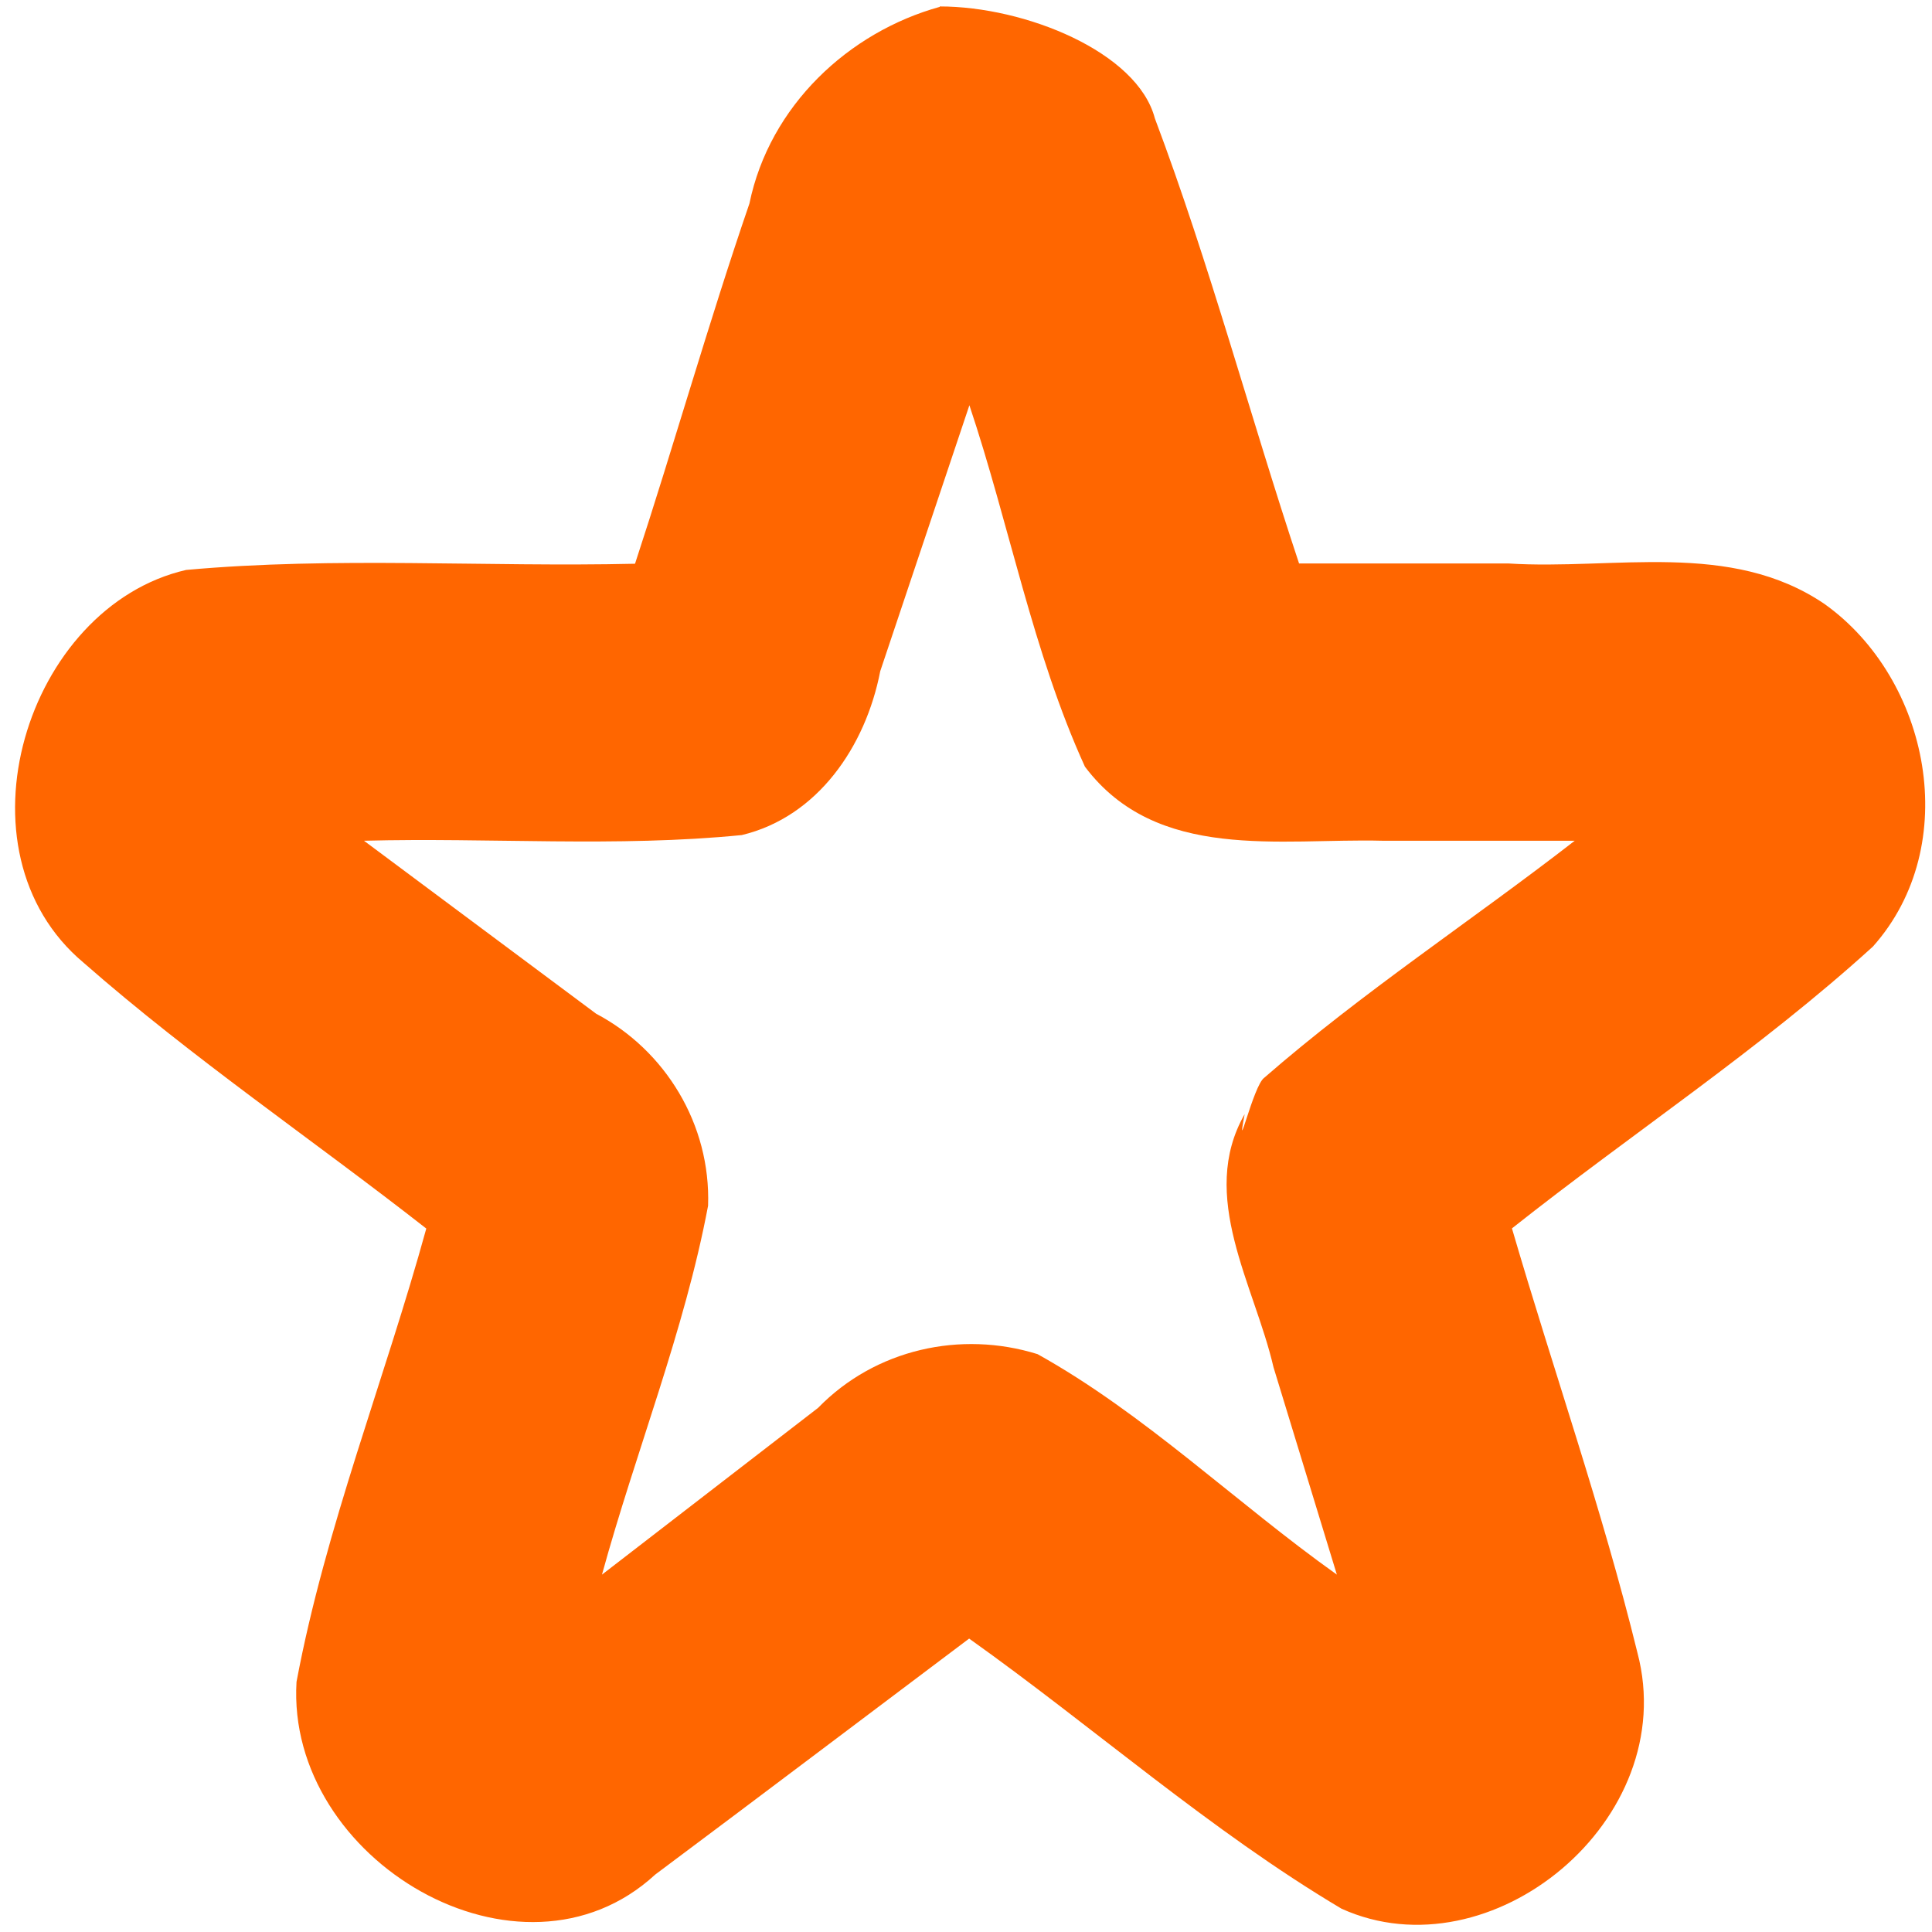 <?xml version="1.0" encoding="UTF-8" standalone="no"?>
<svg
   xmlns:dc="http://purl.org/dc/elements/1.1/"
   xmlns:cc="http://creativecommons.org/ns#"
   xmlns:rdf="http://www.w3.org/1999/02/22-rdf-syntax-ns#"
   xmlns:svg="http://www.w3.org/2000/svg"
   xmlns="http://www.w3.org/2000/svg"
   xmlns:xlink="http://www.w3.org/1999/xlink"
   xmlns:sodipodi="http://sodipodi.sourceforge.net/DTD/sodipodi-0.dtd"
   xmlns:inkscape="http://www.inkscape.org/namespaces/inkscape"
   viewBox="0 0 48 48"
   id="svg2"
   version="1.1"
   inkscape:version="0.91 r13725"
   sodipodi:docname="sparkleshare.svg">
  <sodipodi:namedview
     pagecolor="#ffffff"
     bordercolor="#666666"
     borderopacity="1"
     objecttolerance="10"
     gridtolerance="10"
     guidetolerance="10"
     inkscape:pageopacity="0"
     inkscape:pageshadow="2"
     inkscape:window-width="1280"
     inkscape:window-height="694"
     id="namedview23"
     showgrid="false"
     inkscape:zoom="4.9166667"
     inkscape:cx="-9.1525424"
     inkscape:cy="24"
     inkscape:window-x="0"
     inkscape:window-y="0"
     inkscape:window-maximized="1"
     inkscape:current-layer="svg2" />
  <defs
     id="defs4">
    <linearGradient
       gradientUnits="userSpaceOnUse"
       y2="227.95"
       x2="-424.98"
       y1="519.48"
       x1="-423.09"
       id="0"
       xlink:href="#2"
       gradientTransform="matrix(0.099,0,0,0.099,17.961,-9.608)" />
    <linearGradient
       y2="23.362"
       x2="-208.33"
       y1="315.36"
       x1="-206.67"
       gradientTransform="matrix(0.099,0,0,0.099,-3.714,10.489)"
       gradientUnits="userSpaceOnUse"
       id="1"
       xlink:href="#2" />
    <linearGradient
       id="2">
      <stop
         stop-color="#f16419"
         id="stop9" />
      <stop
         offset="1"
         stop-color="#feb600"
         id="stop11" />
    </linearGradient>
  </defs>
  <path
     style="color:#000000;fill:#ff6600"
     inkscape:connector-curvature="0"
     id="path21"
     d="m 23.35,0.17 c -2.261,0.625 -4.23,2.454 -4.731,4.888 -1.016,2.959 -1.866,5.976 -2.842,8.948 -3.715,0.086 -7.451,-0.182 -11.153,0.154 -3.968,0.913 -5.867,6.985 -2.543,9.762 2.703,2.372 5.681,4.387 8.51,6.601 -1.036,3.762 -2.503,7.421 -3.224,11.262 -0.266,4.438 5.568,7.87 8.912,4.788 2.606,-1.946 5.2,-3.91 7.799,-5.863 3.101,2.207 5.983,4.768 9.25,6.71 3.709,1.682 8.45,-2.207 7.354,-6.357 -0.873,-3.559 -2.092,-7.026 -3.118,-10.544 2.972,-2.355 6.156,-4.445 8.968,-7.002 2.245,-2.519 1.411,-6.645 -1.199,-8.509 -2.341,-1.593 -5.229,-0.841 -7.862,-1.009 l -5.196,0 C 31.053,10.323 30.053,6.554 28.692,2.94 28.26,1.292 25.471,0.16 23.346,0.16 Z m 0.73,9.885 c 0.999,2.979 1.577,6.147 2.875,8.993 1.786,2.372 4.848,1.775 7.394,1.84 l 4.775,0 c -2.557,1.984 -5.269,3.758 -7.716,5.89 -0.266,0.185 -0.714,2.125 -0.485,0.903 -1.162,2.035 0.246,4.249 0.717,6.288 0.525,1.716 1.049,3.432 1.574,5.152 -2.504,-1.781 -4.771,-3.995 -7.437,-5.478 -1.909,-0.594 -4.031,-0.124 -5.452,1.335 -1.79,1.38 -3.579,2.76 -5.369,4.143 0.84,-3.062 2.049,-6.048 2.636,-9.165 0.07,-2.022 -1.066,-3.865 -2.782,-4.771 -1.922,-1.431 -3.845,-2.863 -5.767,-4.297 3.124,-0.082 6.275,0.168 9.386,-0.141 1.883,-0.45 3.078,-2.2 3.44,-4.071 0.74,-2.207 1.481,-4.414 2.221,-6.625" />
</svg>
